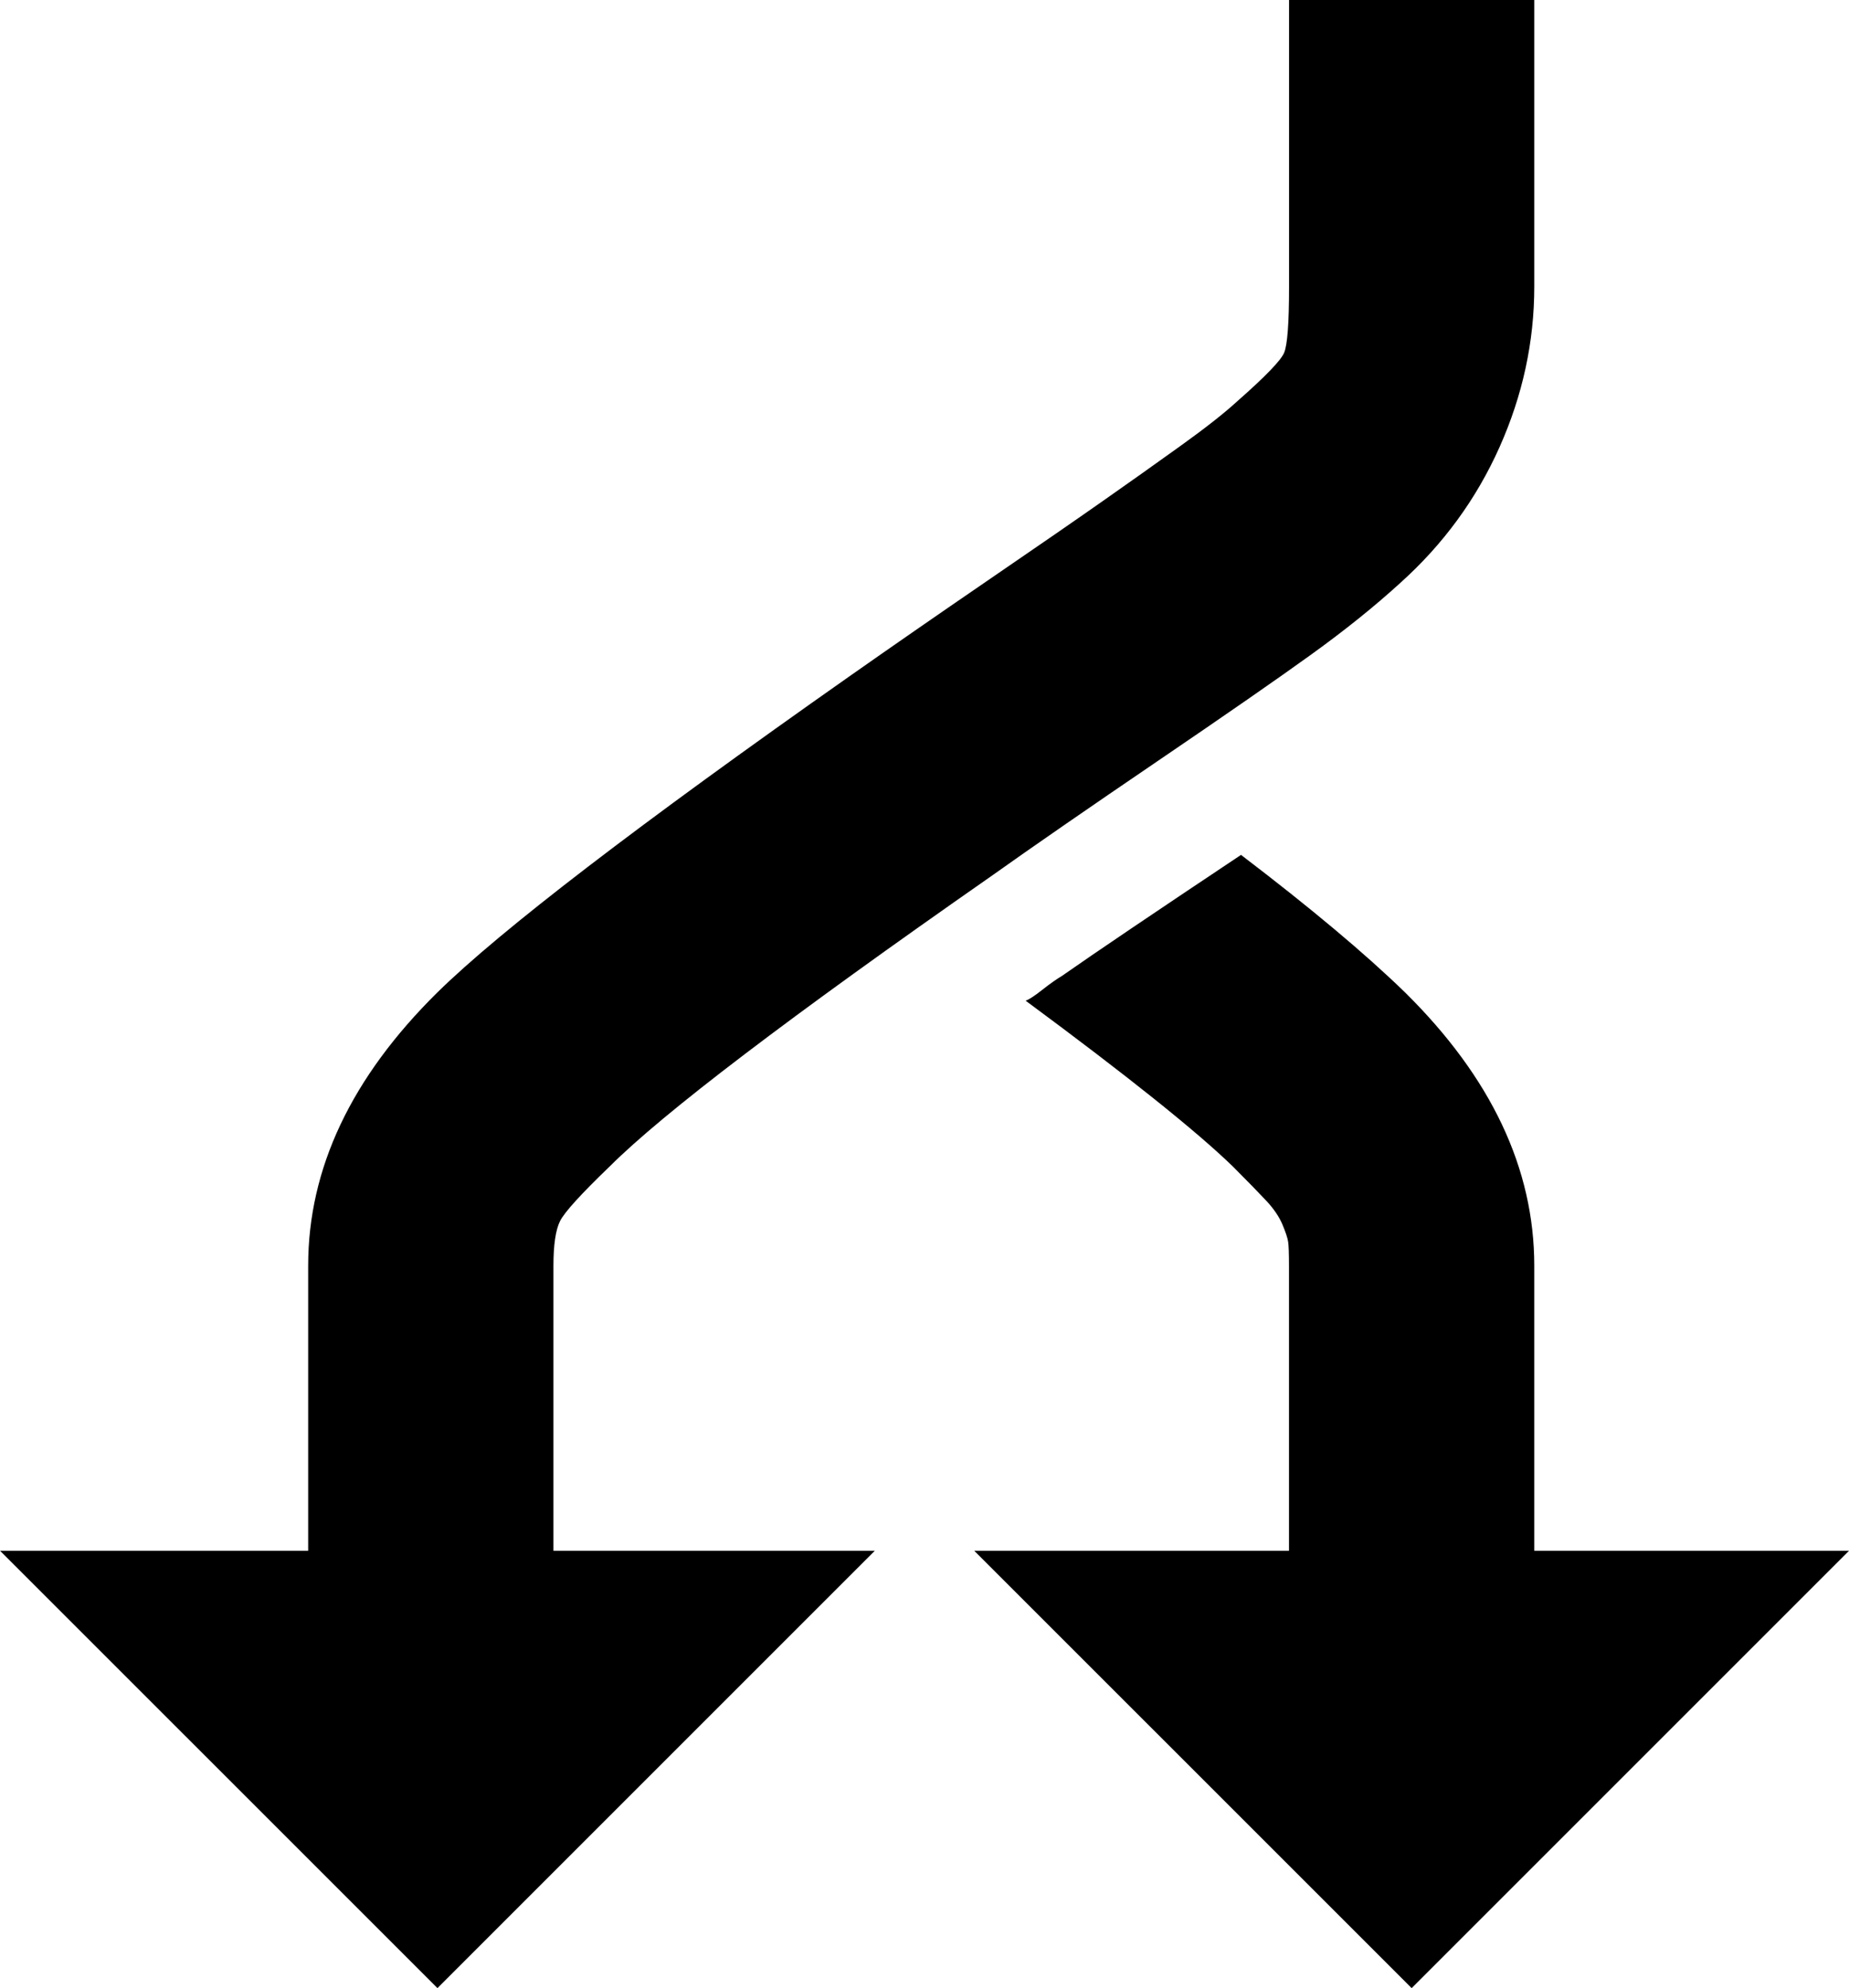 <?xml version="1.0" encoding="UTF-8"?><svg version="1.1" viewBox="1.05 -56.875 27.9 30" xmlns="http://www.w3.org/2000/svg" xmlns:xlink="http://www.w3.org/1999/xlink"><!--Generated by IJSVG (https://github.com/iconjar/IJSVG)--><path d="M1.05,-33.475h4.65v-4.3q0,-2.2 1.95,-4.125q1.425,-1.4 6.225,-4.775q0.925,-0.65 2.075,-1.438q1.15,-0.787 1.738,-1.2q0.588,-0.412 1.163,-0.825q0.575,-0.412 0.875,-0.688q0.625,-0.55 0.7,-0.725q0.075,-0.175 0.075,-1v-4.275v-0.05h3.7v0.05v4.275q0,1.25 -0.525,2.425q-0.525,1.175 -1.5,2.05q-0.575,0.525 -1.337,1.075q-0.762,0.55 -2.325,1.613q-1.562,1.062 -2.513,1.738q-4.55,3.175 -5.75,4.375q-0.65,0.625 -0.75,0.825q-0.1,0.2 -0.1,0.675v4.3h4.85l-6.6,6.6Zm14.7,0h4.75v-4.3q0,-0.275 -0.013,-0.362q-0.013,-0.087 -0.087,-0.263q-0.075,-0.175 -0.237,-0.35q-0.163,-0.175 -0.512,-0.525q-0.825,-0.8 -3.125,-2.5q0.075,-0.025 0.25,-0.163q0.175,-0.138 0.3,-0.212q0.75,-0.525 2.7,-1.825q1.575,1.2 2.475,2.075q1.95,1.925 1.95,4.125v4.3h4.75l-6.6,6.6Z" fill="#000"></path></svg>